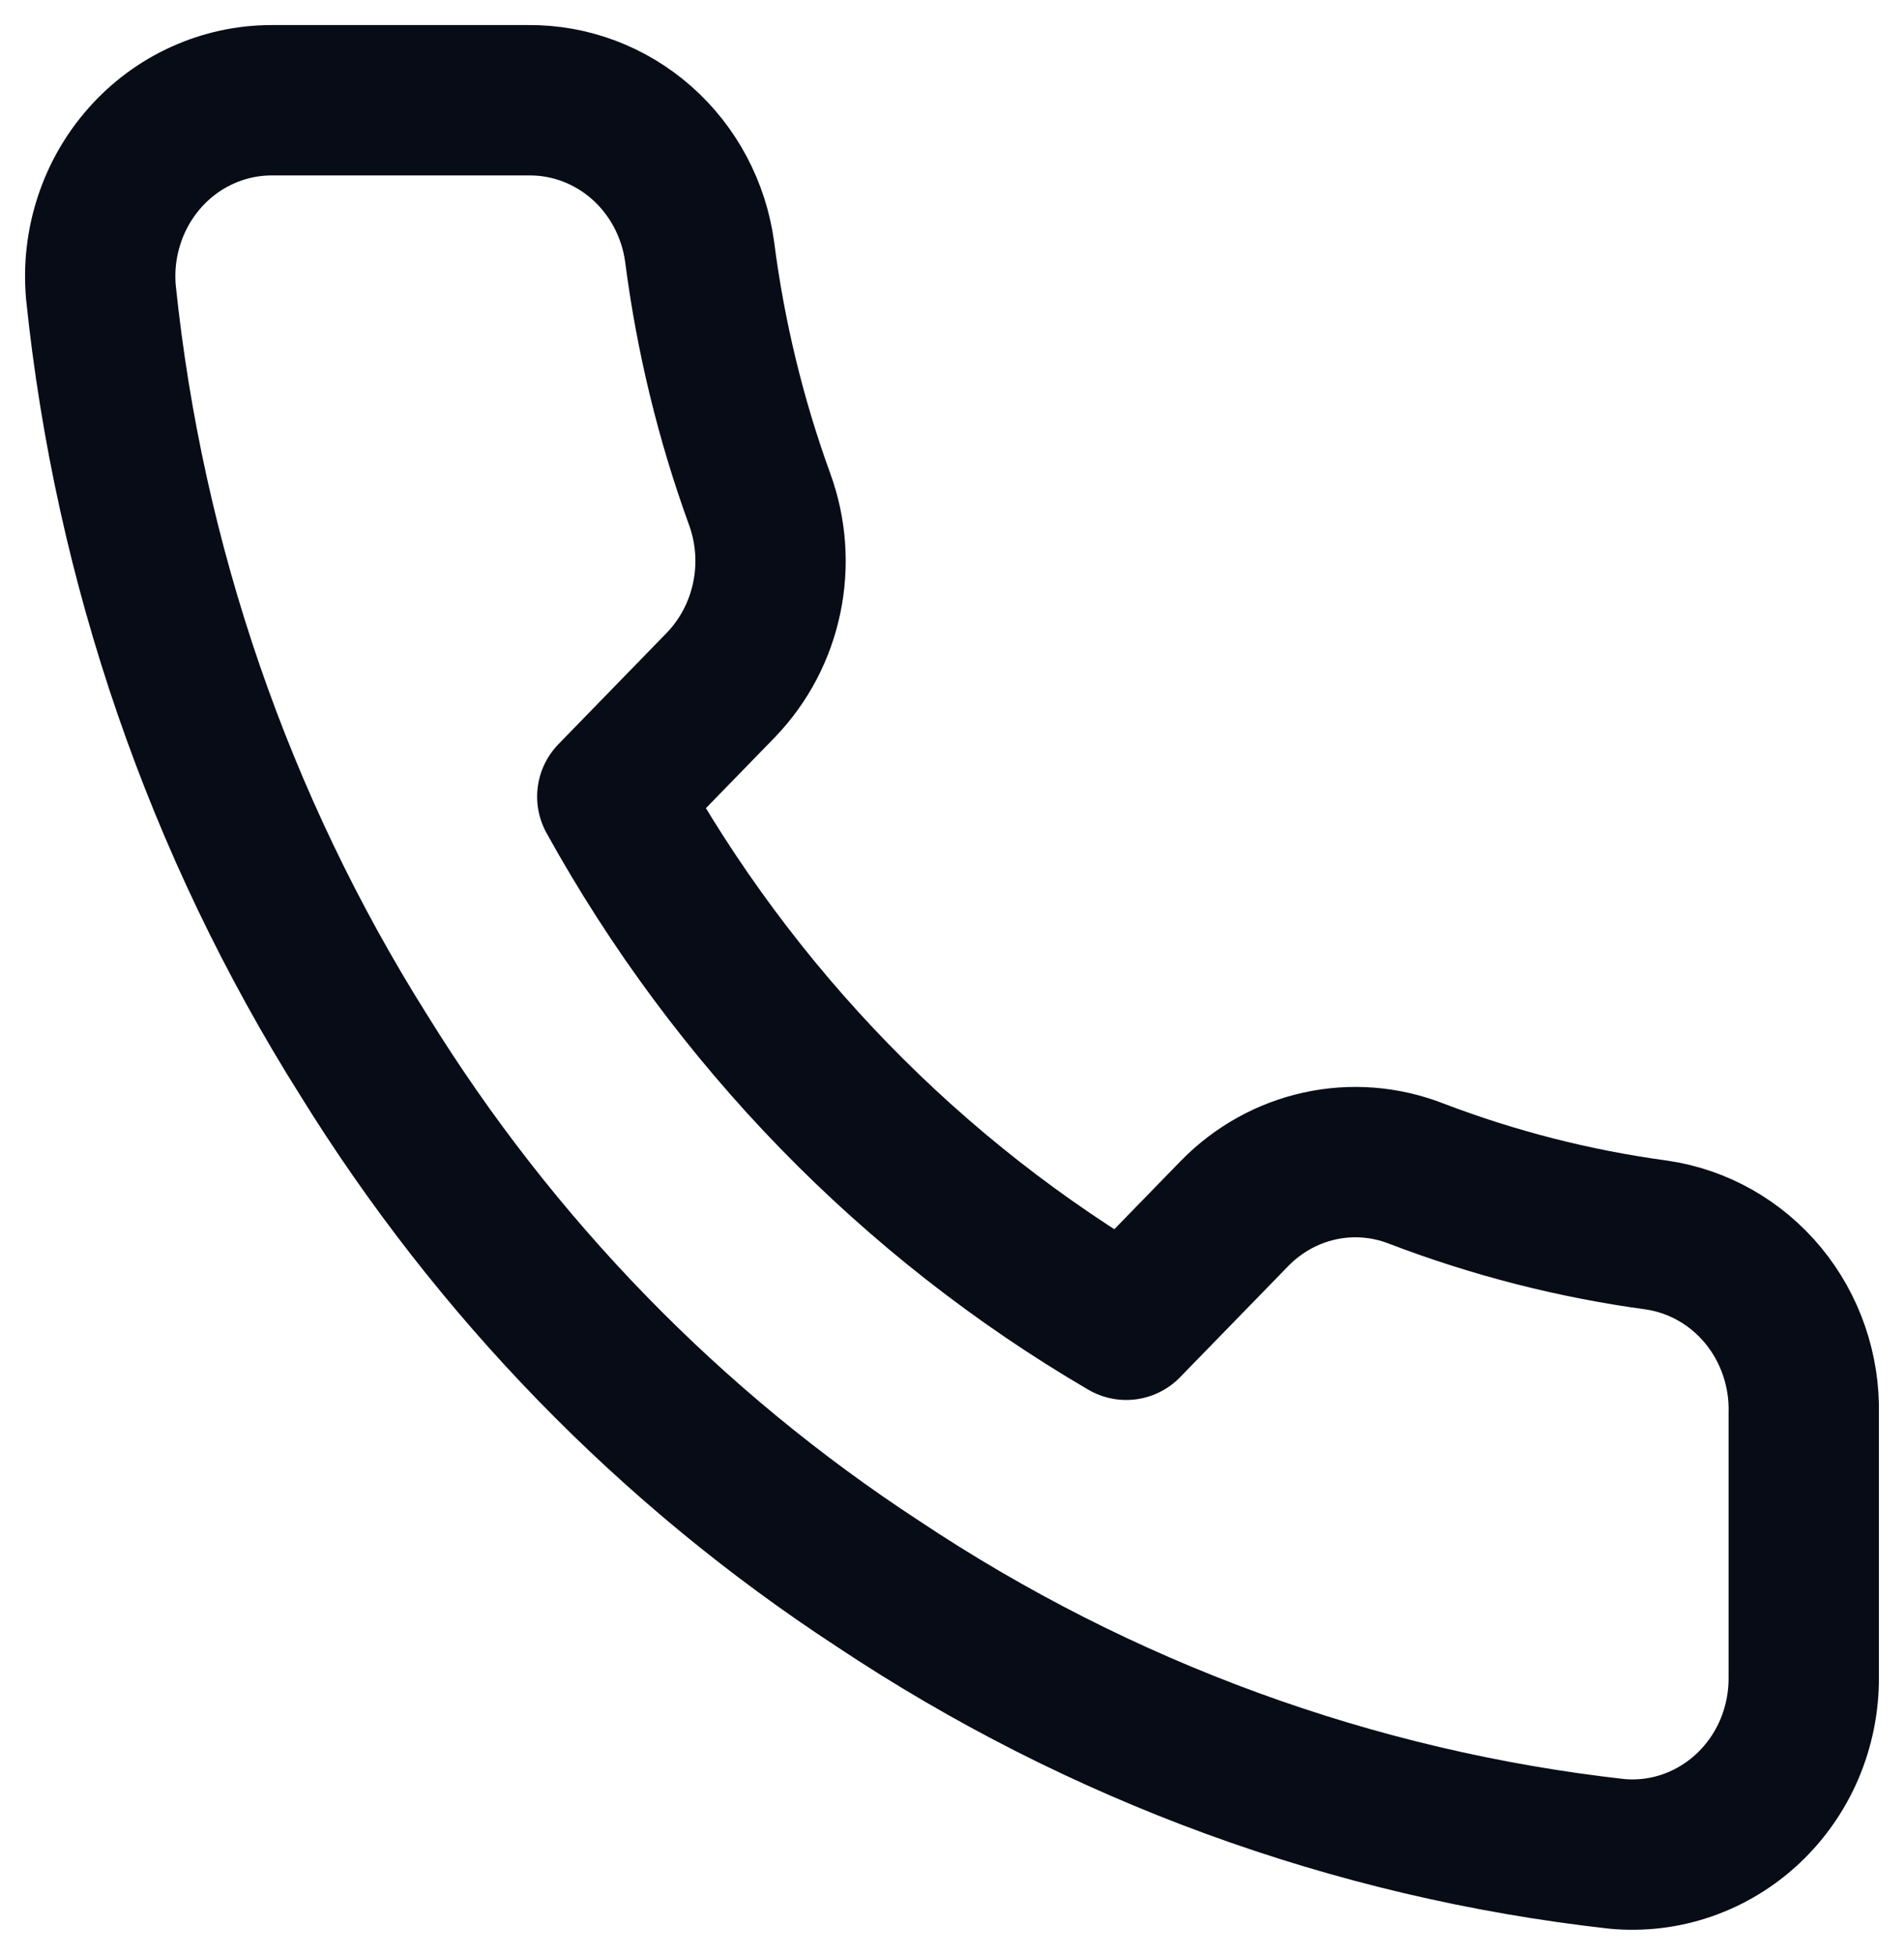 <svg width="38" height="39" viewBox="0 0 38 39" fill="none" xmlns="http://www.w3.org/2000/svg">
<path d="M35.999 28.204V33.473C36.001 33.962 35.903 34.446 35.713 34.895C35.522 35.343 35.242 35.745 34.891 36.076C34.541 36.406 34.126 36.658 33.675 36.815C33.224 36.972 32.746 37.03 32.272 36.986C27.012 36.398 21.959 34.552 17.519 31.594C13.389 28.897 9.887 25.3 7.262 21.056C4.373 16.474 2.575 11.258 2.014 5.829C1.971 5.343 2.027 4.854 2.179 4.392C2.33 3.929 2.574 3.505 2.894 3.145C3.214 2.784 3.603 2.497 4.038 2.3C4.472 2.103 4.941 2.001 5.416 2H10.544C11.374 1.992 12.178 2.294 12.807 2.849C13.436 3.405 13.847 4.177 13.963 5.021C14.18 6.707 14.581 8.363 15.16 9.956C15.39 10.585 15.44 11.268 15.303 11.925C15.167 12.582 14.85 13.184 14.391 13.662L12.22 15.893C14.653 20.29 18.197 23.93 22.477 26.43L24.648 24.2C25.113 23.728 25.699 23.402 26.339 23.262C26.978 23.122 27.643 23.173 28.255 23.41C29.806 24.004 31.417 24.416 33.059 24.639C33.889 24.759 34.647 25.189 35.19 25.846C35.732 26.504 36.02 27.343 35.999 28.204Z" stroke="#070C16" stroke-width="3" stroke-linecap="round" stroke-linejoin="round"/>
</svg>
